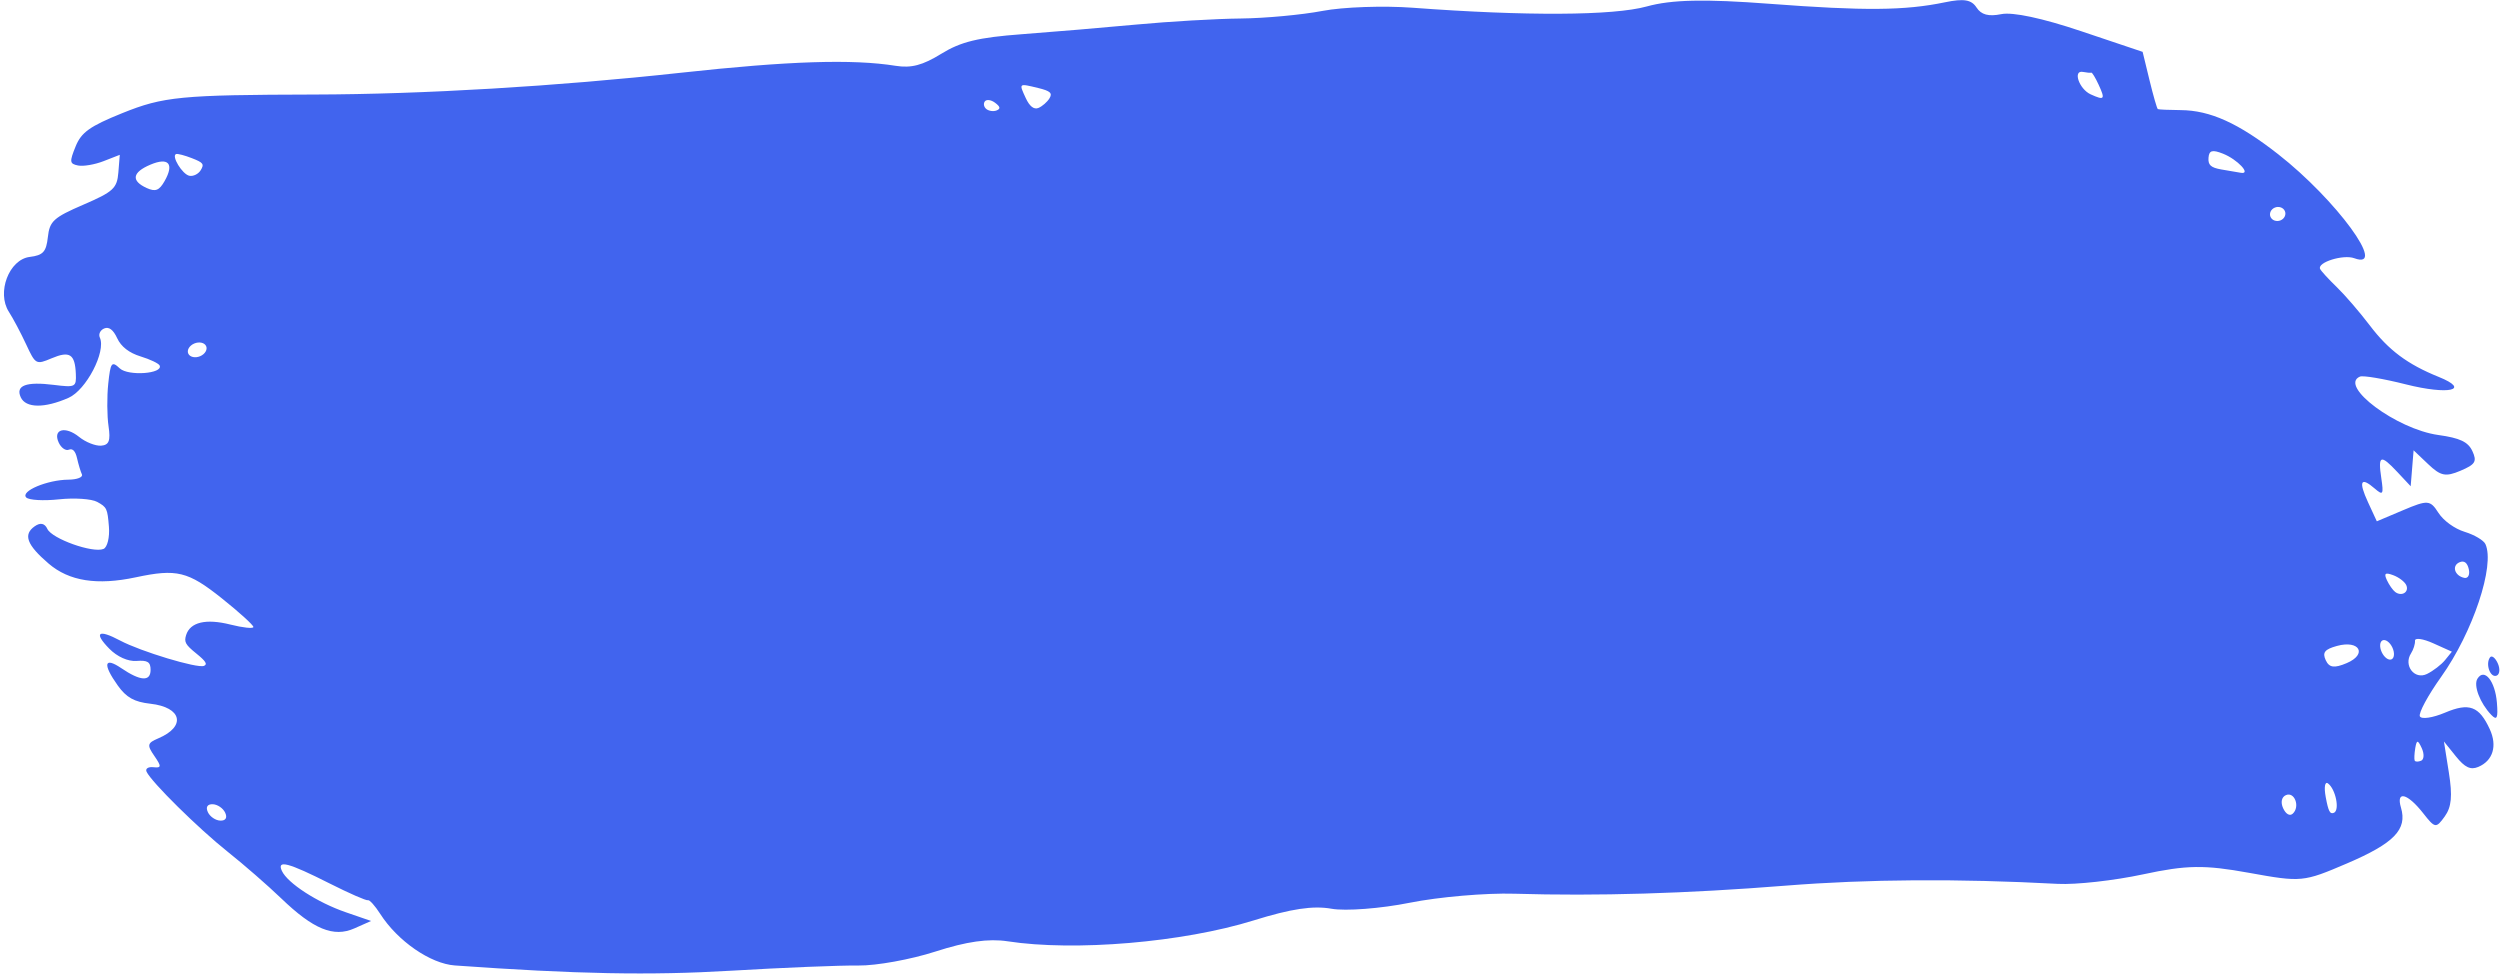 <svg width="558" height="218" viewBox="0 0 558 218" fill="none" xmlns="http://www.w3.org/2000/svg">
<path fill-rule="evenodd" clip-rule="evenodd" d="M7.753 117.463C9.01 116.581 9.984 116.784 10.569 118.052C11.584 120.253 20.747 123.518 23.106 122.521C23.96 122.16 24.503 119.93 24.312 117.569C23.983 113.495 23.848 113.208 21.694 112.025C20.444 111.34 16.602 111.082 13.156 111.453C9.71 111.824 6.421 111.633 5.848 111.026C4.53 109.637 10.551 107.1 15.257 107.062C17.213 107.046 18.574 106.515 18.281 105.879C17.988 105.246 17.502 103.627 17.198 102.28C16.837 100.674 16.207 100.019 15.367 100.374C14.663 100.672 13.646 99.958 13.106 98.788C11.724 95.794 14.559 95.01 17.669 97.528C19.102 98.687 21.304 99.563 22.562 99.473C24.334 99.347 24.709 98.368 24.227 95.134C23.884 92.838 23.854 88.565 24.161 85.639C24.66 80.88 24.93 80.52 26.73 82.219C28.611 83.995 36.48 83.422 35.627 81.573C35.413 81.111 33.494 80.199 31.36 79.546C28.821 78.769 27.025 77.372 26.161 75.5C25.279 73.587 24.316 72.864 23.25 73.315C22.373 73.686 21.939 74.6 22.283 75.347C23.717 78.456 19.244 87.065 15.293 88.8C9.935 91.157 5.755 91.109 4.635 88.68C3.415 86.036 5.829 85.13 12.026 85.908C16.822 86.51 17.054 86.393 16.927 83.43C16.737 79.022 15.552 78.266 11.51 79.975C8.053 81.437 7.925 81.367 5.836 76.867C4.661 74.336 2.927 71.065 1.983 69.6C-0.792 65.293 2.015 57.91 6.642 57.345C9.624 56.98 10.324 56.211 10.684 52.91C11.071 49.364 11.96 48.554 18.608 45.685C25.293 42.801 26.131 42.032 26.417 38.506L26.736 34.558L23.128 35.965C21.143 36.739 18.576 37.177 17.423 36.94C15.527 36.549 15.475 36.142 16.881 32.669C18.151 29.536 20.055 28.177 27.263 25.265C36.469 21.546 40.315 21.172 70.181 21.099C94.492 21.039 124.179 19.274 152.016 16.233C176.053 13.606 190.276 13.149 199.924 14.691C203.392 15.244 205.937 14.571 210.105 11.997C214.457 9.309 218.353 8.362 228.084 7.636C234.917 7.125 246.462 6.152 253.74 5.471C261.018 4.791 271.449 4.187 276.92 4.131C282.391 4.074 290.607 3.31 295.178 2.436C299.748 1.561 308.811 1.242 315.318 1.727C340.593 3.613 360.09 3.506 367.545 1.444C373.097 -0.092 380.497 -0.253 395.036 0.851C416.152 2.45 425.146 2.373 434.114 0.512C438.319 -0.36 440.019 -0.081 441.155 1.671C442.212 3.299 443.838 3.736 446.694 3.156C449.23 2.639 455.862 4.055 464.485 6.953L478.234 11.573L479.762 17.867C480.603 21.328 481.441 24.245 481.626 24.35C481.812 24.456 484.112 24.558 486.739 24.577C493.304 24.627 499.624 27.487 508.485 34.421C521.433 44.55 533.05 60.422 525.476 57.635C523.024 56.731 517.171 58.561 517.844 60.02C518.058 60.484 519.724 62.302 521.545 64.059C523.367 65.817 526.695 69.678 528.94 72.638C533.122 78.156 537.355 81.318 544.312 84.123C551.6 87.064 546.559 88.208 536.981 85.788C532.044 84.542 527.437 83.762 526.743 84.055C521.91 86.1 534.918 95.799 544.227 97.091C549.071 97.764 550.883 98.622 551.839 100.695C552.906 103.007 552.507 103.662 549.177 105.071C545.858 106.475 544.762 106.253 541.987 103.617L538.714 100.509L538.389 104.519L538.064 108.529L535.068 105.334C531.329 101.344 530.742 101.575 531.508 106.738C532.05 110.384 531.888 110.641 530.049 109.05C526.9 106.325 526.371 107.395 528.543 112.103L530.506 116.357L536.394 113.867C541.873 111.549 542.417 111.59 544.245 114.444C545.382 116.218 547.858 118.015 550.124 118.709C552.277 119.367 554.356 120.596 554.744 121.438C556.932 126.18 551.939 141.153 544.859 151.083C541.919 155.208 539.783 159.168 540.113 159.883C540.443 160.599 542.972 160.229 545.732 159.062C551.119 156.783 553.341 157.603 555.713 162.746C557.438 166.485 556.435 169.787 553.153 171.175C551.427 171.905 550.159 171.309 548.161 168.824L545.484 165.496L546.589 172.455C547.414 177.65 547.18 180.129 545.664 182.235C543.726 184.925 543.506 184.893 540.856 181.516C537.344 177.038 534.749 176.383 535.897 180.265C537.342 185.143 534.379 188.204 523.845 192.717C514.086 196.897 513.696 196.935 501.964 194.81C492.003 193.005 488.075 193.063 478.325 195.157C471.894 196.538 463.338 197.493 459.313 197.279C436.934 196.087 416.939 196.217 398.571 197.677C376.366 199.443 356.499 200.033 338.015 199.478C331.651 199.285 321.146 200.192 314.669 201.49C308.193 202.791 300.325 203.394 297.186 202.83C293.085 202.096 288.197 202.827 279.824 205.435C264.056 210.343 239.844 212.399 224.891 210.097C220.652 209.445 215.725 210.145 208.809 212.38C203.326 214.153 195.581 215.558 191.598 215.504C187.616 215.449 174.792 215.973 163.101 216.667C145.074 217.739 128.617 217.423 101.527 215.49C96.066 215.1 88.751 210.048 84.865 203.979C83.699 202.159 82.467 200.787 82.128 200.931C81.788 201.075 77.955 199.398 73.61 197.206C64.32 192.516 61.742 191.837 62.918 194.387C64.183 197.129 70.82 201.425 77.169 203.611L82.828 205.561L79.094 207.218C74.462 209.275 69.945 207.421 62.761 200.511C59.787 197.651 54.418 192.974 50.83 190.121C44.273 184.904 33.773 174.543 32.711 172.241C32.397 171.561 33.089 171.112 34.248 171.242C36.042 171.444 36.072 171.07 34.452 168.729C32.768 166.293 32.868 165.842 35.325 164.803C41.593 162.152 40.617 157.859 33.567 157.073C29.953 156.67 28.203 155.69 26.275 152.989C22.886 148.238 23.227 146.531 27.047 149.121C31.351 152.04 33.6 152.179 33.611 149.525C33.617 147.755 32.95 147.329 30.467 147.52C28.572 147.665 26.157 146.582 24.407 144.802C20.842 141.172 21.911 140.357 26.812 142.97C31.369 145.398 44.072 149.237 45.525 148.624C46.368 148.269 45.944 147.585 43.811 145.858C41.385 143.895 41.057 143.305 41.536 141.762C42.434 138.868 45.951 138.027 51.412 139.4C54.21 140.105 56.526 140.352 56.558 139.95C56.592 139.549 53.425 136.673 49.524 133.559C41.957 127.52 39.448 126.906 30.308 128.855C21.669 130.697 15.431 129.715 10.85 125.791C5.974 121.614 5.117 119.312 7.753 117.463ZM49.173 183.163C50.369 183.204 50.785 182.531 50.264 181.401C49.8 180.396 48.55 179.542 47.485 179.504C46.288 179.463 45.872 180.135 46.394 181.266C46.857 182.271 48.108 183.125 49.173 183.163ZM44.669 79.507C45.765 79.044 46.366 78.027 46.007 77.247C45.647 76.467 44.456 76.208 43.361 76.671C42.266 77.135 41.664 78.152 42.024 78.932C42.384 79.712 43.574 79.971 44.669 79.507ZM32.754 41.971C34.697 42.855 35.538 42.528 36.737 40.42C38.939 36.548 37.632 35.034 33.569 36.752C29.506 38.471 29.211 40.358 32.754 41.971ZM42.275 39.235C43.139 39.407 44.274 38.847 44.796 37.994C45.63 36.63 45.392 36.303 42.843 35.309C41.247 34.686 39.663 34.268 39.32 34.379C38.161 34.758 40.695 38.923 42.275 39.235ZM220.195 24.369C220.776 24.803 221.802 24.925 222.474 24.64C223.37 24.261 223.266 23.804 222.081 22.922C221.194 22.26 220.167 22.137 219.802 22.649C219.437 23.161 219.613 23.936 220.195 24.369ZM231.788 24.09C232.629 23.735 233.73 22.776 234.236 21.959C234.965 20.781 234.443 20.302 231.707 19.639C227.338 18.582 227.399 18.533 228.952 21.9C229.806 23.751 230.792 24.512 231.788 24.09ZM511.741 181.612C513.422 180.077 512.167 176.647 510.226 177.468C509.248 177.882 508.99 179.086 509.596 180.401C510.206 181.722 511.081 182.216 511.741 181.612ZM520.929 181.415C522.271 180.847 521.325 176.14 519.613 174.864C518.917 174.345 518.691 175.69 519.101 177.906C519.693 181.102 520.05 181.787 520.929 181.415ZM523.77 148.015C528.471 146.027 526.646 142.786 521.606 144.173C518.867 144.927 518.308 145.634 519.101 147.351C519.874 149.029 520.996 149.188 523.77 148.015ZM466.633 21.056C469.72 22.46 469.935 22.201 468.416 18.909C467.697 17.349 466.958 16.136 466.775 16.213C466.592 16.291 465.757 16.218 464.92 16.054C462.586 15.592 464.056 19.881 466.633 21.056ZM540.4 169.791C541.057 169.513 541.117 168.25 540.533 166.985C539.664 165.101 539.403 165.094 539.091 166.955C538.882 168.204 538.822 169.466 538.957 169.76C539.093 170.055 539.742 170.068 540.4 169.791ZM533.774 147.173C534.431 146.895 534.527 145.711 533.987 144.541C533.448 143.371 532.469 142.641 531.811 142.919C531.154 143.197 531.058 144.382 531.598 145.552C532.137 146.722 533.117 147.451 533.774 147.173ZM541.702 150.43C543.09 149.749 544.908 148.351 545.743 147.324L547.26 145.453L543.101 143.581C540.813 142.55 538.982 142.295 539.03 143.01C539.079 143.726 538.68 144.99 538.147 145.819C536.399 148.525 538.917 151.794 541.702 150.43ZM534.61 132.132C536.071 133.221 537.787 132.142 537.07 130.587C536.723 129.835 535.407 128.839 534.145 128.375C532.372 127.722 532.055 127.971 532.747 129.471C533.24 130.539 534.078 131.737 534.61 132.132ZM495.788 37.823C497.447 38.115 499.422 38.452 500.176 38.572C502.555 38.952 499.402 35.583 496.181 34.305C493.796 33.358 493.073 33.556 492.94 35.188C492.808 36.822 493.443 37.41 495.788 37.823ZM552.964 151.489C554.499 149.009 556.92 151.99 557.311 156.844C557.589 160.292 557.32 160.881 556.065 159.575C553.545 156.955 552.028 153 552.964 151.489ZM509.035 49.179C509.911 48.808 510.334 47.867 509.974 47.087C509.614 46.307 508.603 45.972 507.727 46.343C506.851 46.713 506.428 47.655 506.788 48.435C507.148 49.215 508.159 49.55 509.035 49.179ZM555.764 146.734C556.142 146.205 556.917 146.783 557.487 148.018C558.056 149.252 557.955 150.503 557.261 150.796C555.854 151.391 554.691 148.235 555.764 146.734ZM550.055 128.984C550.872 129.145 551.314 128.277 551.039 127.054C550.708 125.586 550.006 125.056 548.97 125.494C547.157 126.261 547.869 128.551 550.055 128.984Z" fill="#4164EE"/>
</svg>
